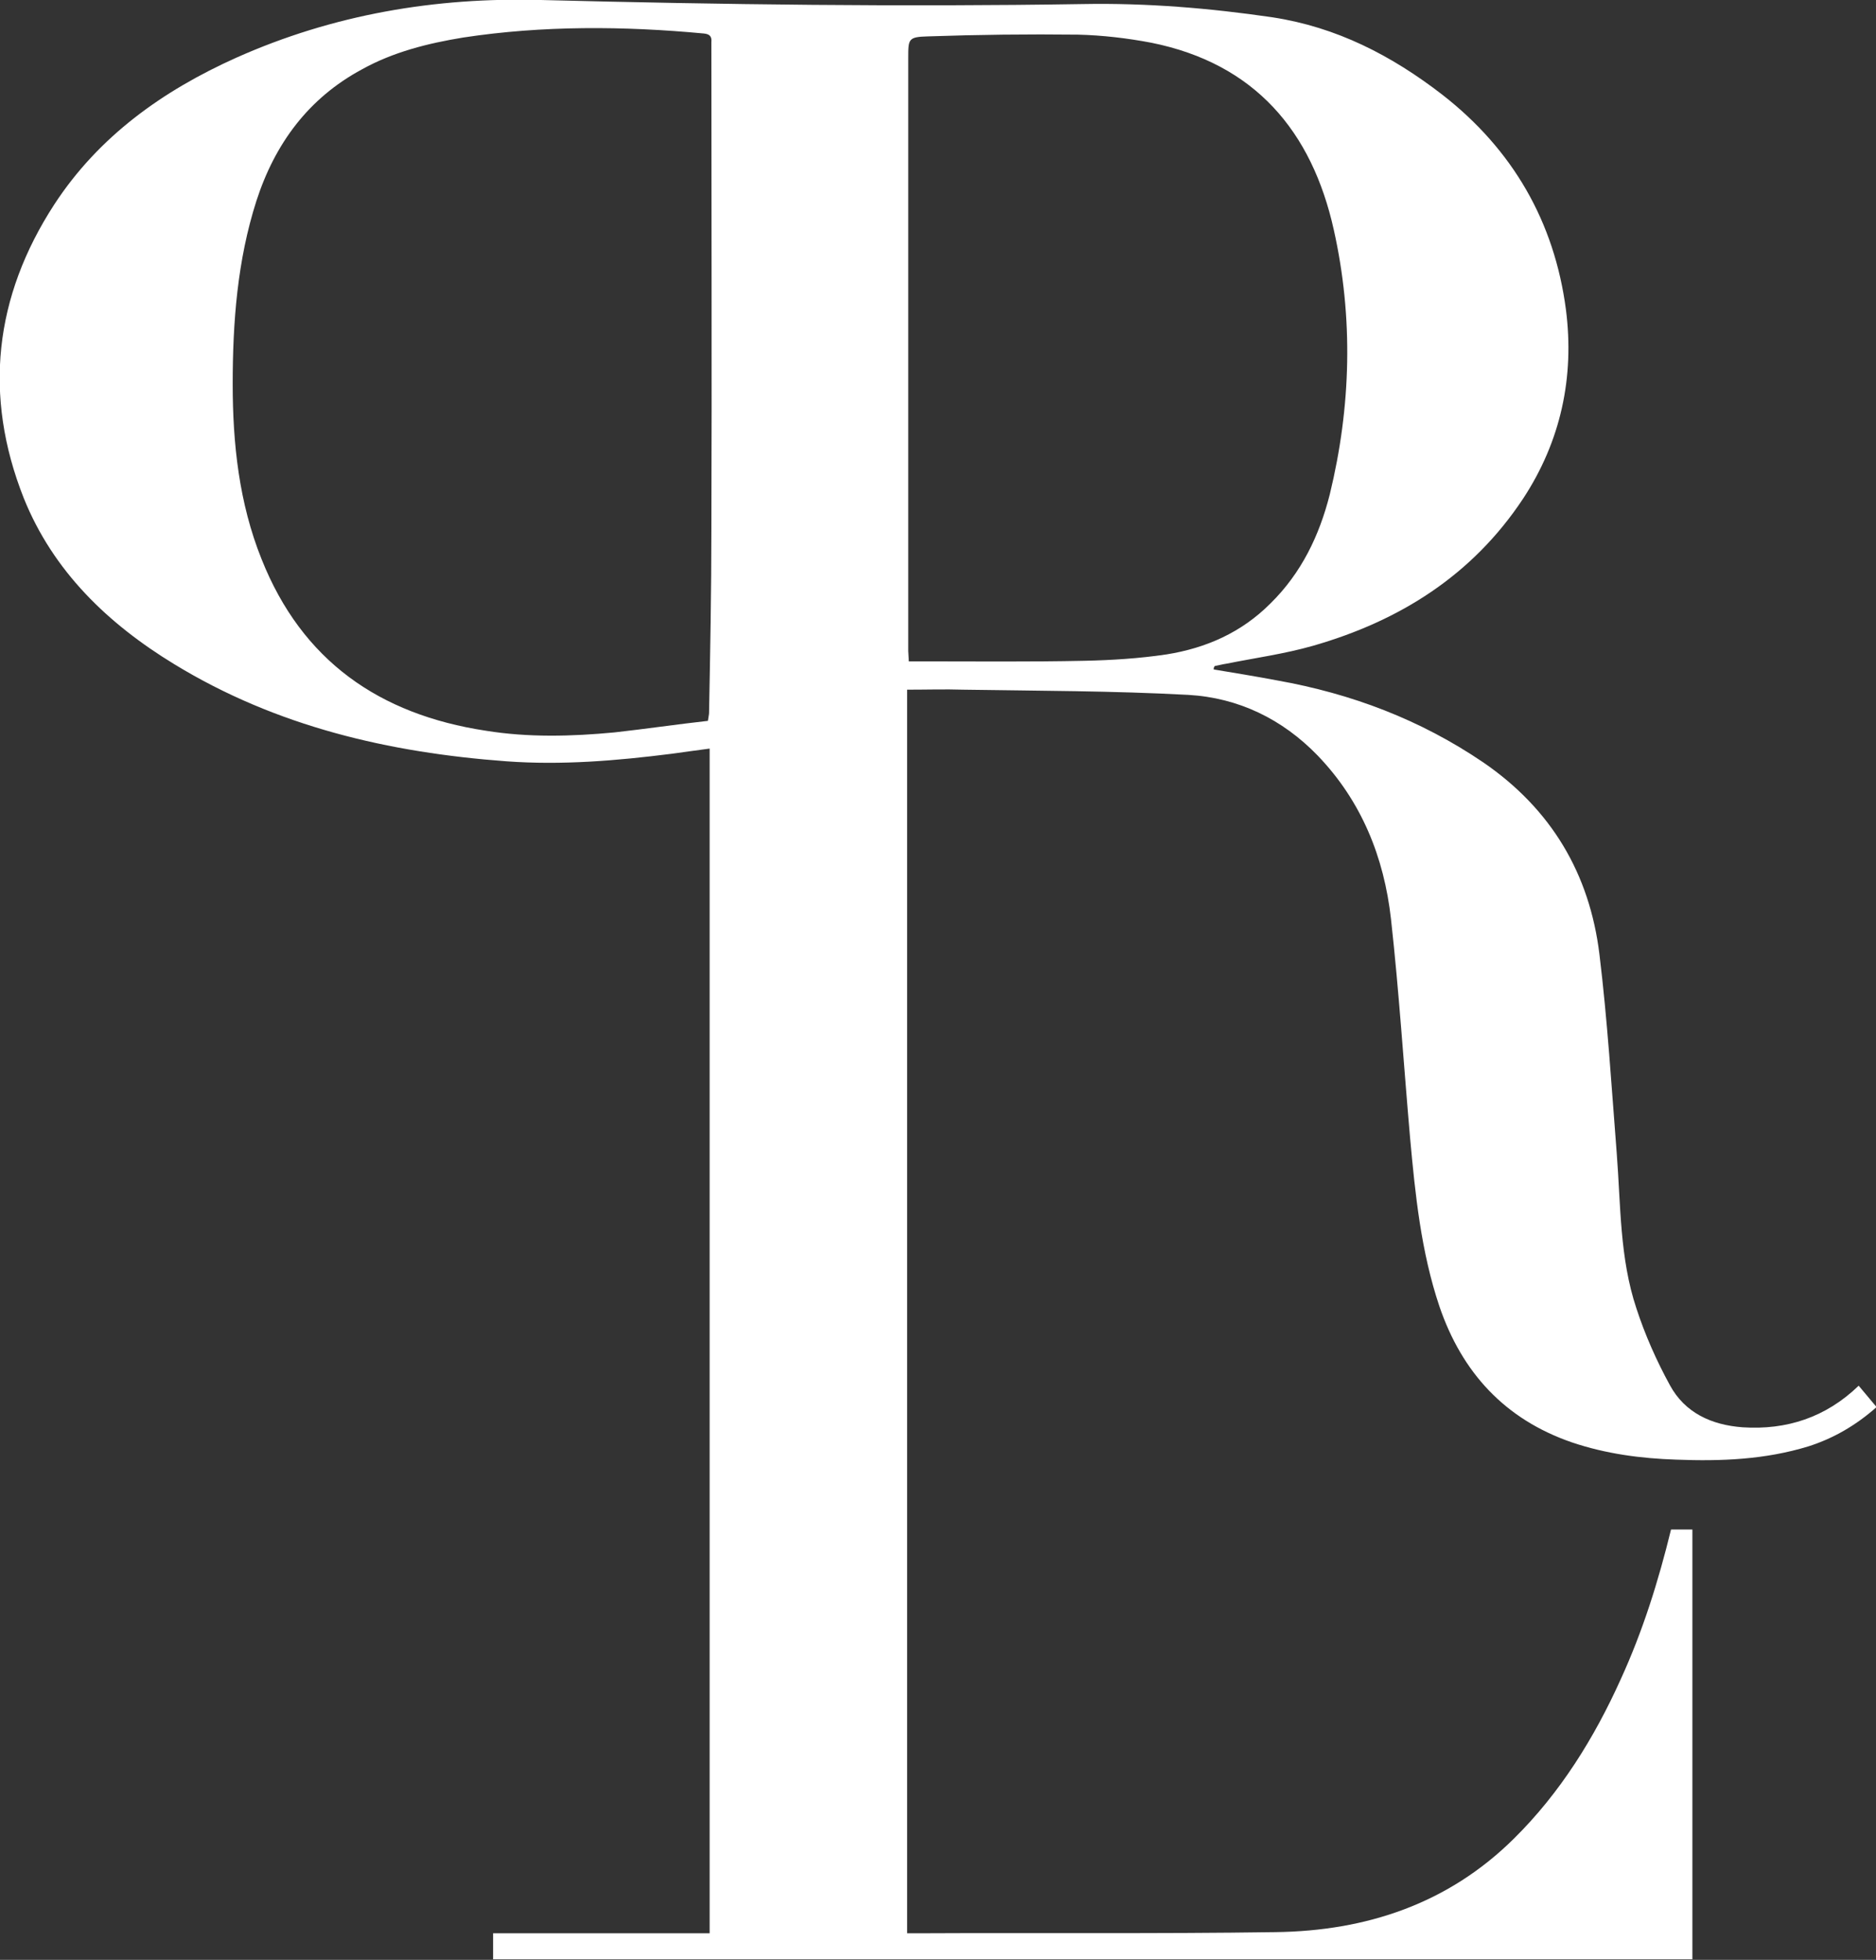 <?xml version="1.0" encoding="utf-8"?>
<!-- Generator: Adobe Illustrator 27.0.1, SVG Export Plug-In . SVG Version: 6.00 Build 0)  -->
<svg version="1.1" id="Calque_1" xmlns="http://www.w3.org/2000/svg" xmlns:xlink="http://www.w3.org/1999/xlink" x="0px" y="0px"
	 viewBox="0 0 324.9 339.3" style="enable-background:new 0 0 324.9 339.3;" xml:space="preserve">
<rect x="0" y="0" width="324.9" height="339.3" fill="#333333" stroke="none"/>
<style type="text/css">
	.st0{fill:#FFFFFF;}
</style>
<path class="st0" d="M210.2,115.9c3.6,0.6,7.3,1.2,11,1.9c12.9,2.3,24.8,6.8,35.7,14.2c11.8,8.1,18.4,19.3,20.1,33.2
	c1.4,11.5,2.1,23,3,34.5c0.7,9,0.5,18.1,3.4,26.8c1.5,4.6,3.5,9.1,5.8,13.3c2.6,4.8,7.2,6.9,12.6,7.3c7.6,0.5,14.4-1.7,20.1-7.2
	c1,1.2,2,2.4,3.1,3.7c-3.5,3.1-7.4,5.4-11.8,6.8c-7.5,2.3-15.1,2.6-22.9,2.3c-6.1-0.2-12.2-1-18.1-3c-11.6-4-19-12.1-22.9-23.5
	c-3.2-9.5-4.2-19.4-5.1-29.3c-1.1-12.6-1.9-25.2-3.3-37.8c-1.2-10.7-5.1-20.4-12.7-28.3c-6.1-6.3-13.7-10-22.4-10.5
	c-13-0.7-26-0.7-39-0.9c-3.1-0.1-6.3,0-9.7,0v215.3c0.8,0,1.5,0,2.2,0c20.5-0.1,41.1,0.1,61.6-0.2c15.7-0.2,29.9-4.9,41.3-16.2
	c8-7.9,13.9-17.4,18.5-27.6c3.8-8.3,6.5-16.9,8.7-25.9h3.7v74.4H85.4v-4.5h37.5V129.6c-2.3,0.3-4.4,0.6-6.6,0.9
	c-9.5,1.2-19,2-28.6,1.3c-20.3-1.5-39.8-6-57.5-16.8c-11.5-7-21-16.1-26.1-28.8c-7-17.7-5.1-34.8,5.3-50.8
	c7.7-11.8,18.8-19.7,31.5-25.4c16.8-7.5,34.5-10.5,52.8-10c31.3,0.8,62.6,1.2,93.9,0.7c10.9-0.2,21.9,0.7,32.8,2.3
	c11.1,1.7,20.6,6.6,29.4,13.4c12.2,9.5,19.4,22,21.4,37.2c1.5,11.7-0.9,22.8-7.4,32.7c-8.8,13.3-21.4,21.2-36.4,25.5
	c-4.9,1.4-10,2.1-15,3.1c-0.7,0.1-1.4,0.3-2,0.4C210.2,115.5,210.2,115.7,210.2,115.9L210.2,115.9z M122.6,124.8
	c0.1-0.7,0.2-1.1,0.2-1.4c0.2-10.5,0.4-21.1,0.4-31.6c0.1-27.7,0-55.4,0-83.1c0-0.5,0-1,0-1.4c0.1-1-0.3-1.4-1.3-1.5
	C108,4.5,94,4.4,80.2,6.5C74.1,7.5,68.1,9,62.7,12c-9.3,5-15.1,12.9-18.3,22.8c-3.3,10.3-4.1,21-4.1,31.7c0,10.3,1.1,20.6,5,30.3
	c7,17.6,20.4,26.9,38.8,29.7c7.4,1.2,14.9,1,22.3,0.3C111.8,126.2,117.2,125.4,122.6,124.8L122.6,124.8z M157.4,114.5h2.2
	c9.4,0,18.8,0.1,28.2-0.1c4.7-0.1,9.5-0.4,14.2-1.1c6.9-1.1,13-3.8,18-8.8c5.4-5.3,8.5-11.8,10.3-18.9c3.7-15.2,4.1-30.6,0.7-45.8
	c-3.8-17.1-13.7-28.8-31.6-32.4c-4.2-0.8-8.5-1.3-12.7-1.4c-8.7-0.1-17.3,0-26,0.3c-3.4,0.1-3.4,0.4-3.4,3.8c0,34.2,0,68.4,0,102.6
	L157.4,114.5L157.4,114.5z"/>
</svg>
